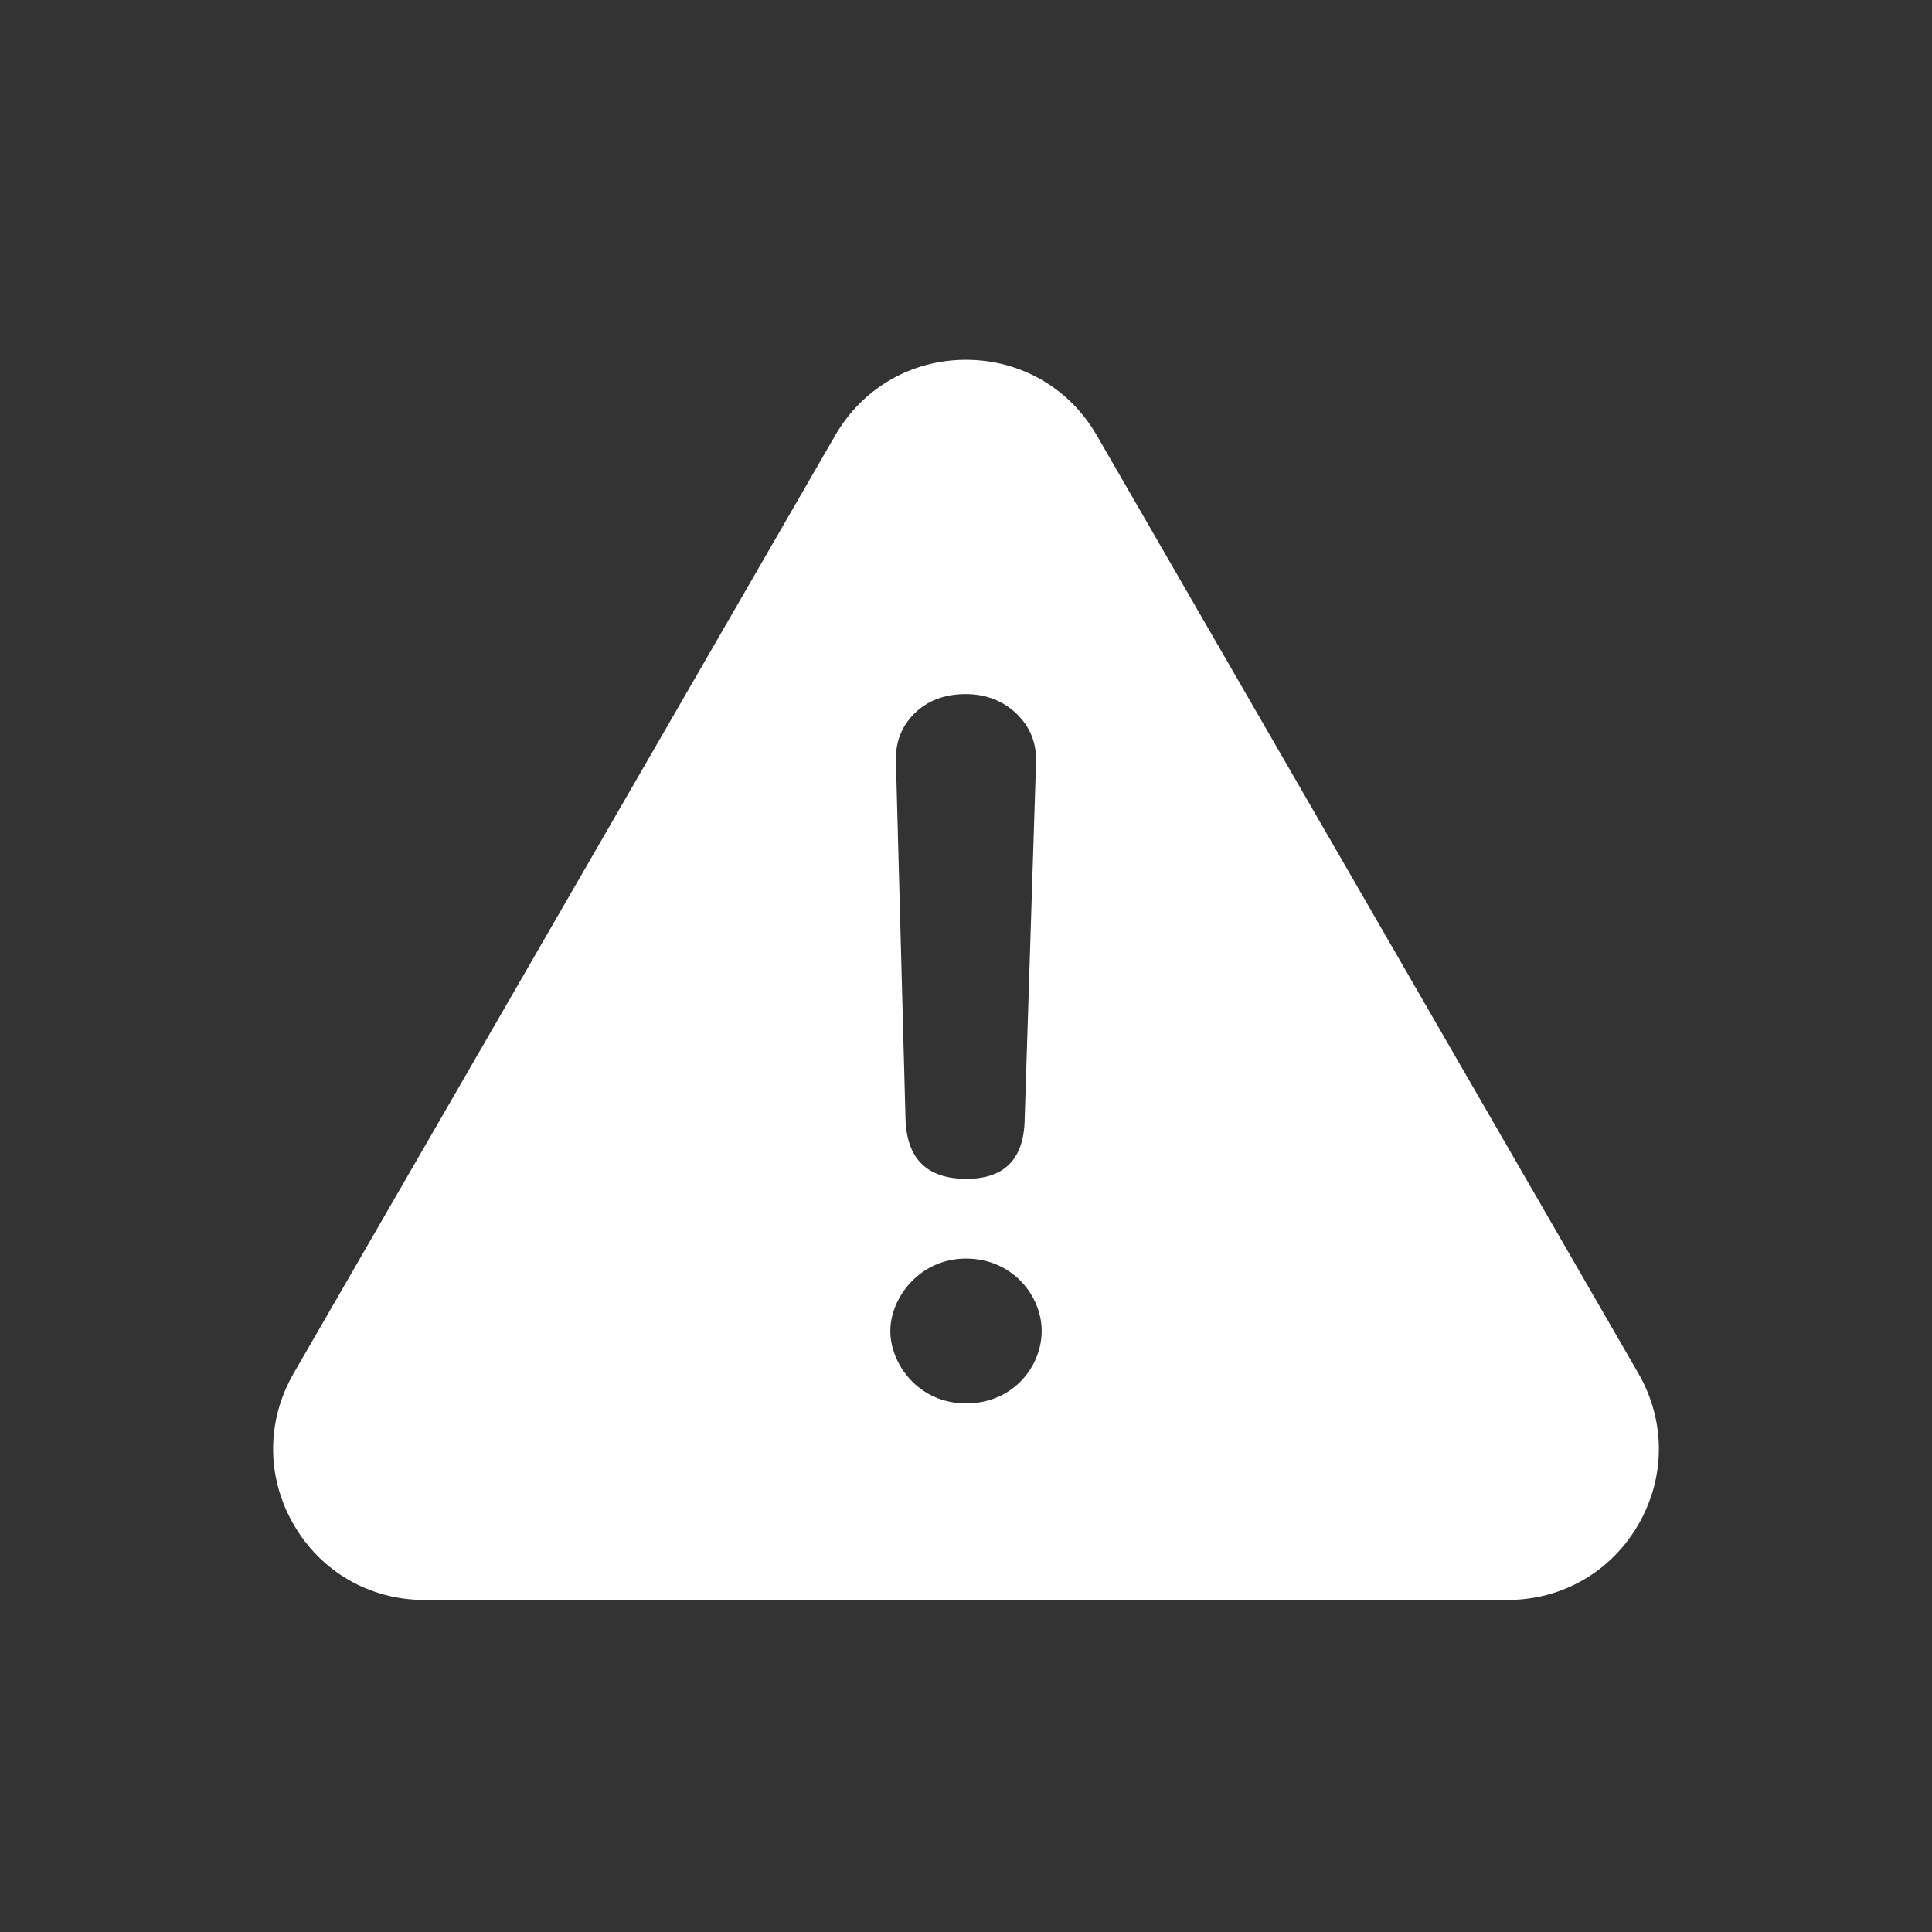 <svg width="48" height="48" viewBox="0 0 48 48" fill="none" xmlns="http://www.w3.org/2000/svg">
<rect x="0" y="0" width="48" height="48" fill="#333333" stroke="none"/>
<path d="M40.707 34.125C41.384 35.301 41.384 36.702 40.705 37.875C40.028 39.049 38.814 39.75 37.458 39.75H10.542C9.186 39.75 7.972 39.049 7.295 37.875C6.616 36.702 6.616 35.301 7.293 34.125L20.752 10.815C21.431 9.641 22.644 8.939 24 8.939C25.356 8.939 26.57 9.641 27.248 10.815L40.707 34.125ZM22.724 17.721C22.401 18.038 22.245 18.434 22.259 18.91L22.497 27.795C22.526 28.79 23.03 29.288 24.011 29.288C24.962 29.288 25.445 28.79 25.458 27.795L25.74 18.933C25.754 18.457 25.592 18.056 25.254 17.731C24.915 17.408 24.493 17.245 23.99 17.245C23.471 17.245 23.049 17.405 22.724 17.721ZM24 34.867C25.175 34.867 25.88 33.946 25.88 33.068C25.88 32.19 25.151 31.269 24 31.269C22.849 31.269 22.12 32.242 22.12 33.068C22.12 33.894 22.825 34.867 24 34.867Z" fill="white"/>
</svg>
